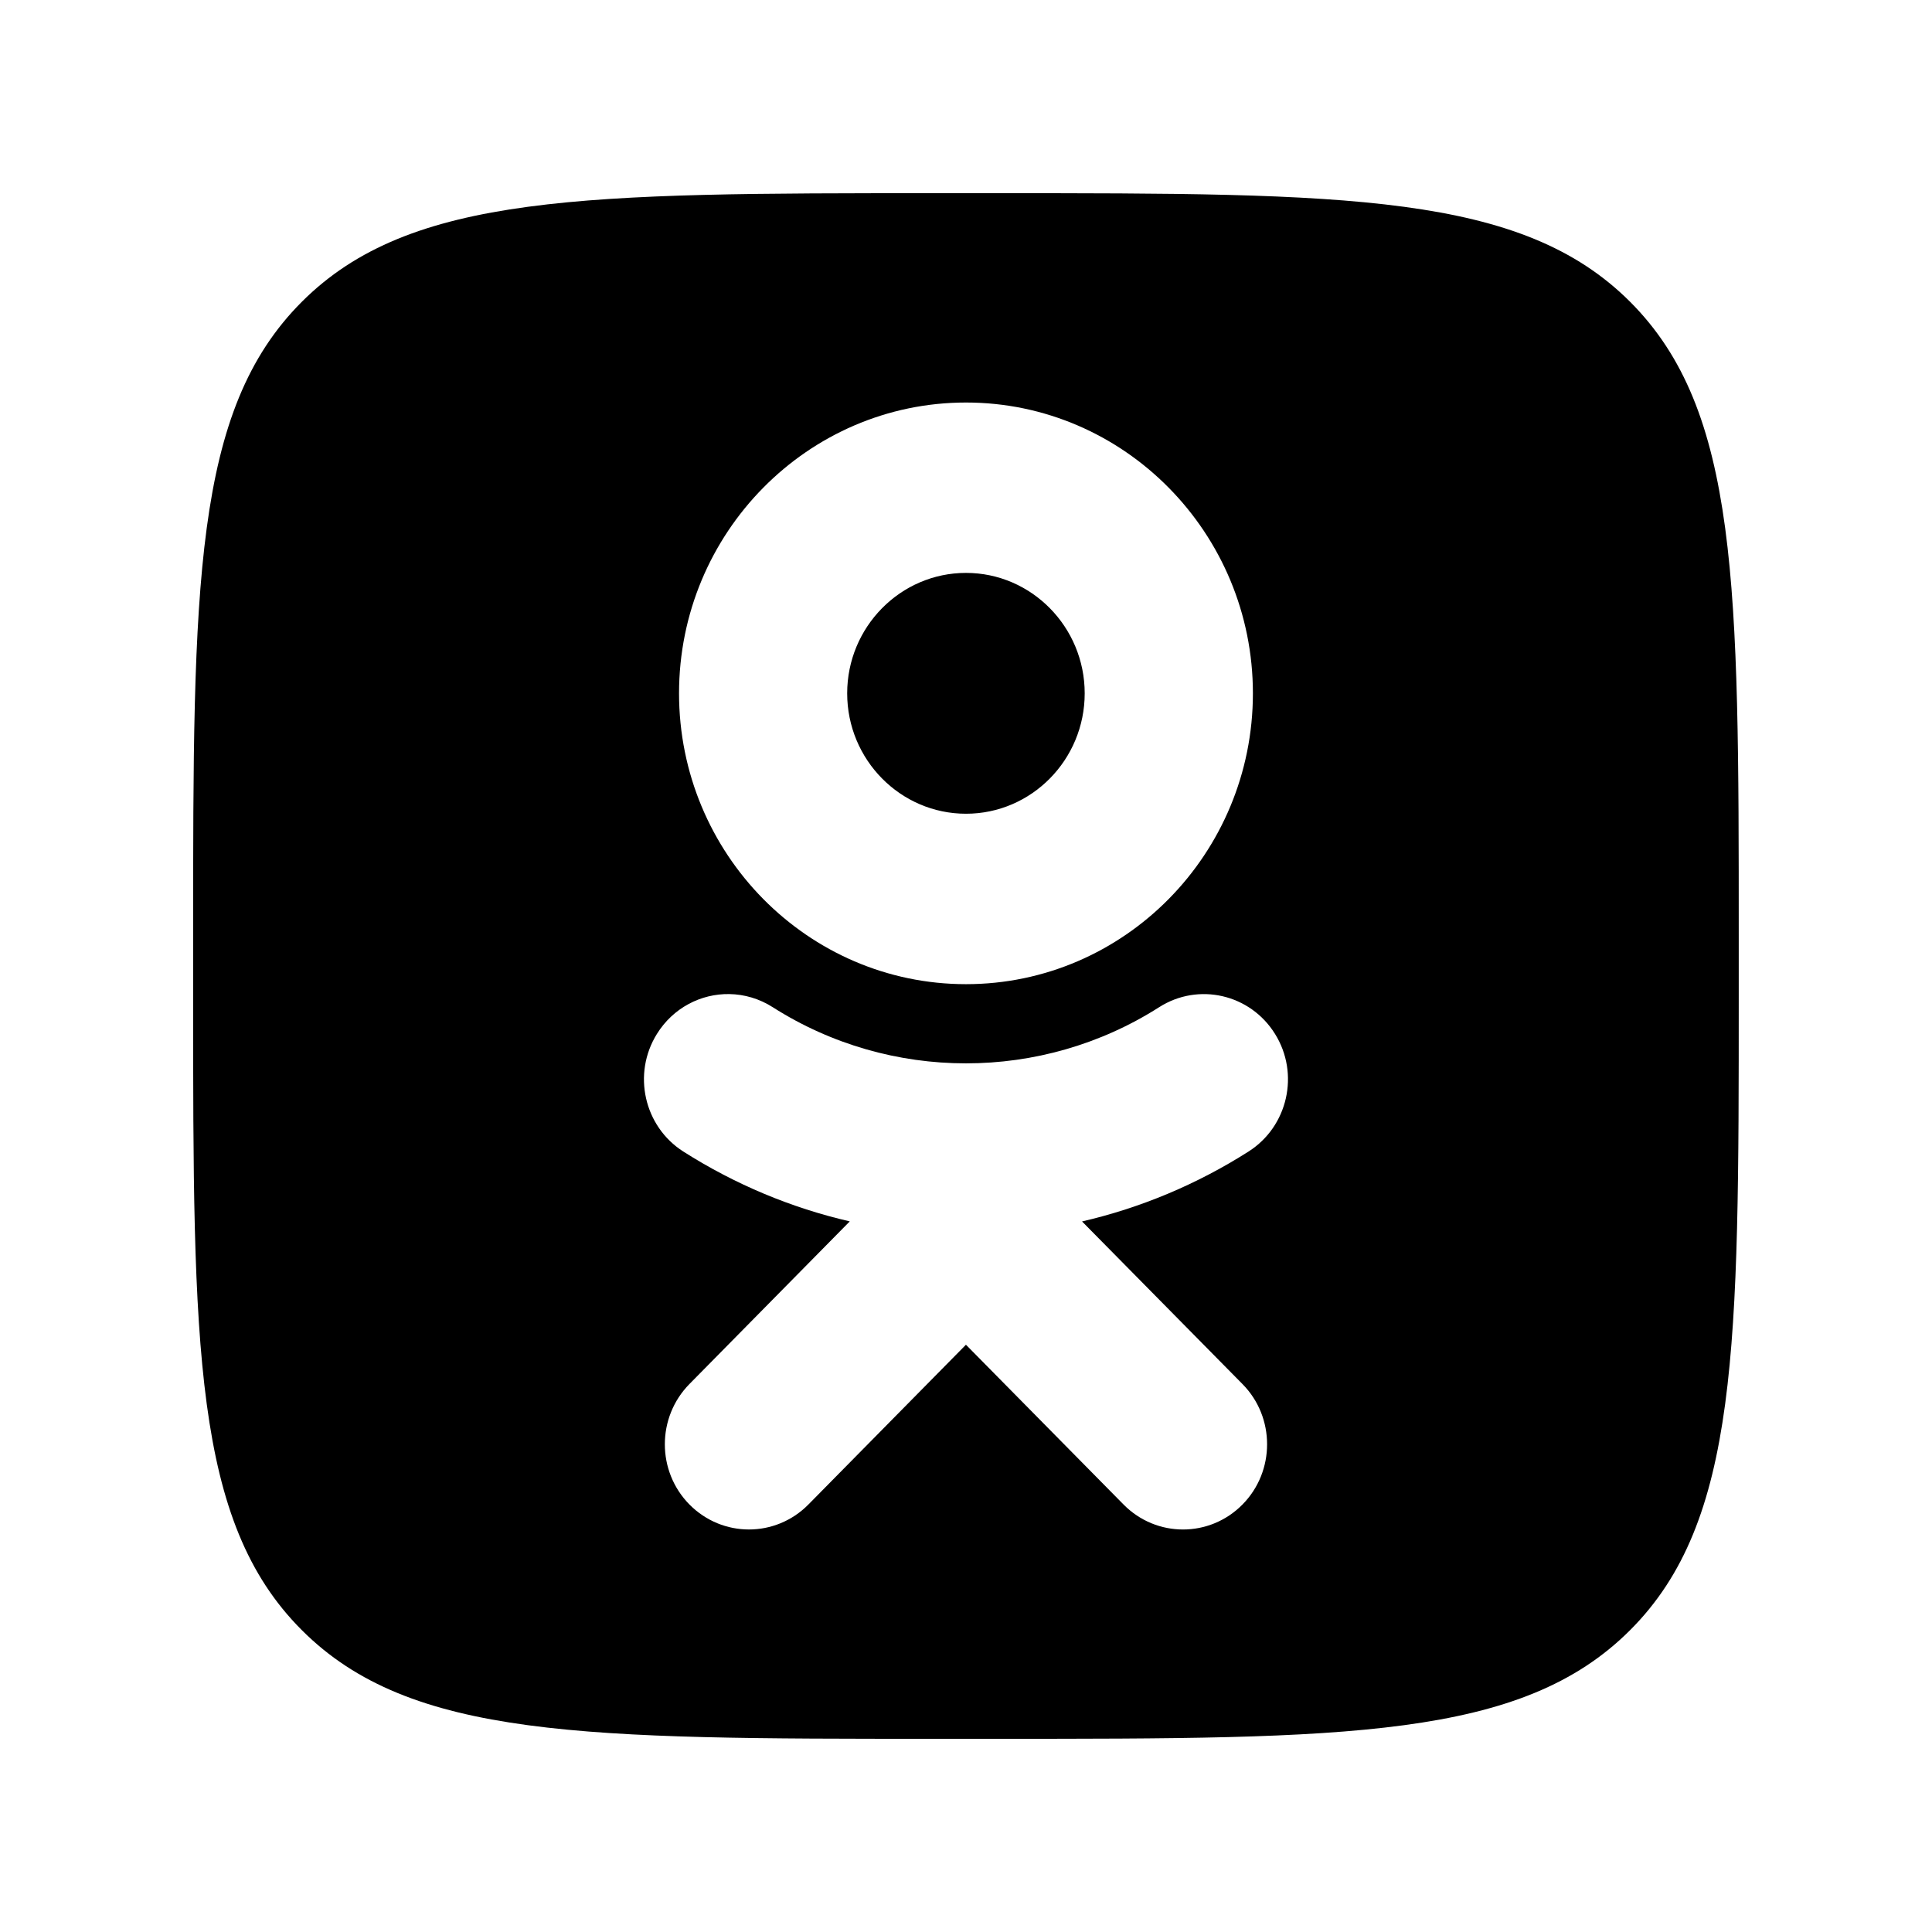 <svg width="32" height="32" viewBox="0 0 32 32" fill="none" xmlns="http://www.w3.org/2000/svg">
<path fill-rule="evenodd" clip-rule="evenodd" d="M4.999 4.999C3.199 6.799 3.199 9.695 3.199 15.488V16.512C3.199 22.305 3.199 25.201 4.999 27C6.798 28.8 9.695 28.8 15.487 28.8H16.511C22.304 28.8 25.2 28.8 27 27C28.799 25.201 28.799 22.305 28.799 16.512V15.488C28.799 9.695 28.799 6.799 27 4.999C25.2 3.2 22.304 3.2 16.511 3.2H15.487C9.695 3.2 6.798 3.2 4.999 4.999ZM11.247 11.484C11.247 8.828 13.379 6.667 16 6.667C18.621 6.667 20.752 8.828 20.752 11.484C20.752 14.141 18.621 16.301 16 16.301C13.379 16.301 11.247 14.141 11.247 11.484ZM17.966 11.484C17.966 10.385 17.084 9.489 16 9.489C14.915 9.489 14.032 10.385 14.032 11.484C14.032 12.584 14.915 13.478 16 13.478C17.084 13.478 17.966 12.584 17.966 11.484ZM10.88 17.126C11.149 16.692 11.611 16.457 12.081 16.465V16.465C12.327 16.469 12.576 16.54 12.8 16.683C14.745 17.922 17.252 17.923 19.198 16.683C19.849 16.267 20.709 16.465 21.119 17.126C21.529 17.785 21.332 18.657 20.681 19.072C19.822 19.619 18.889 20.007 17.922 20.231L20.579 22.924C21.123 23.474 21.123 24.369 20.579 24.92C20.035 25.471 19.154 25.471 18.61 24.92L15.999 22.273L13.389 24.92C13.117 25.195 12.761 25.333 12.405 25.333C12.048 25.333 11.693 25.195 11.42 24.92C10.876 24.369 10.876 23.476 11.419 22.924L14.075 20.23C13.108 20.007 12.176 19.619 11.316 19.072C10.667 18.657 10.47 17.786 10.88 17.126Z" fill="black"/>
</svg>
